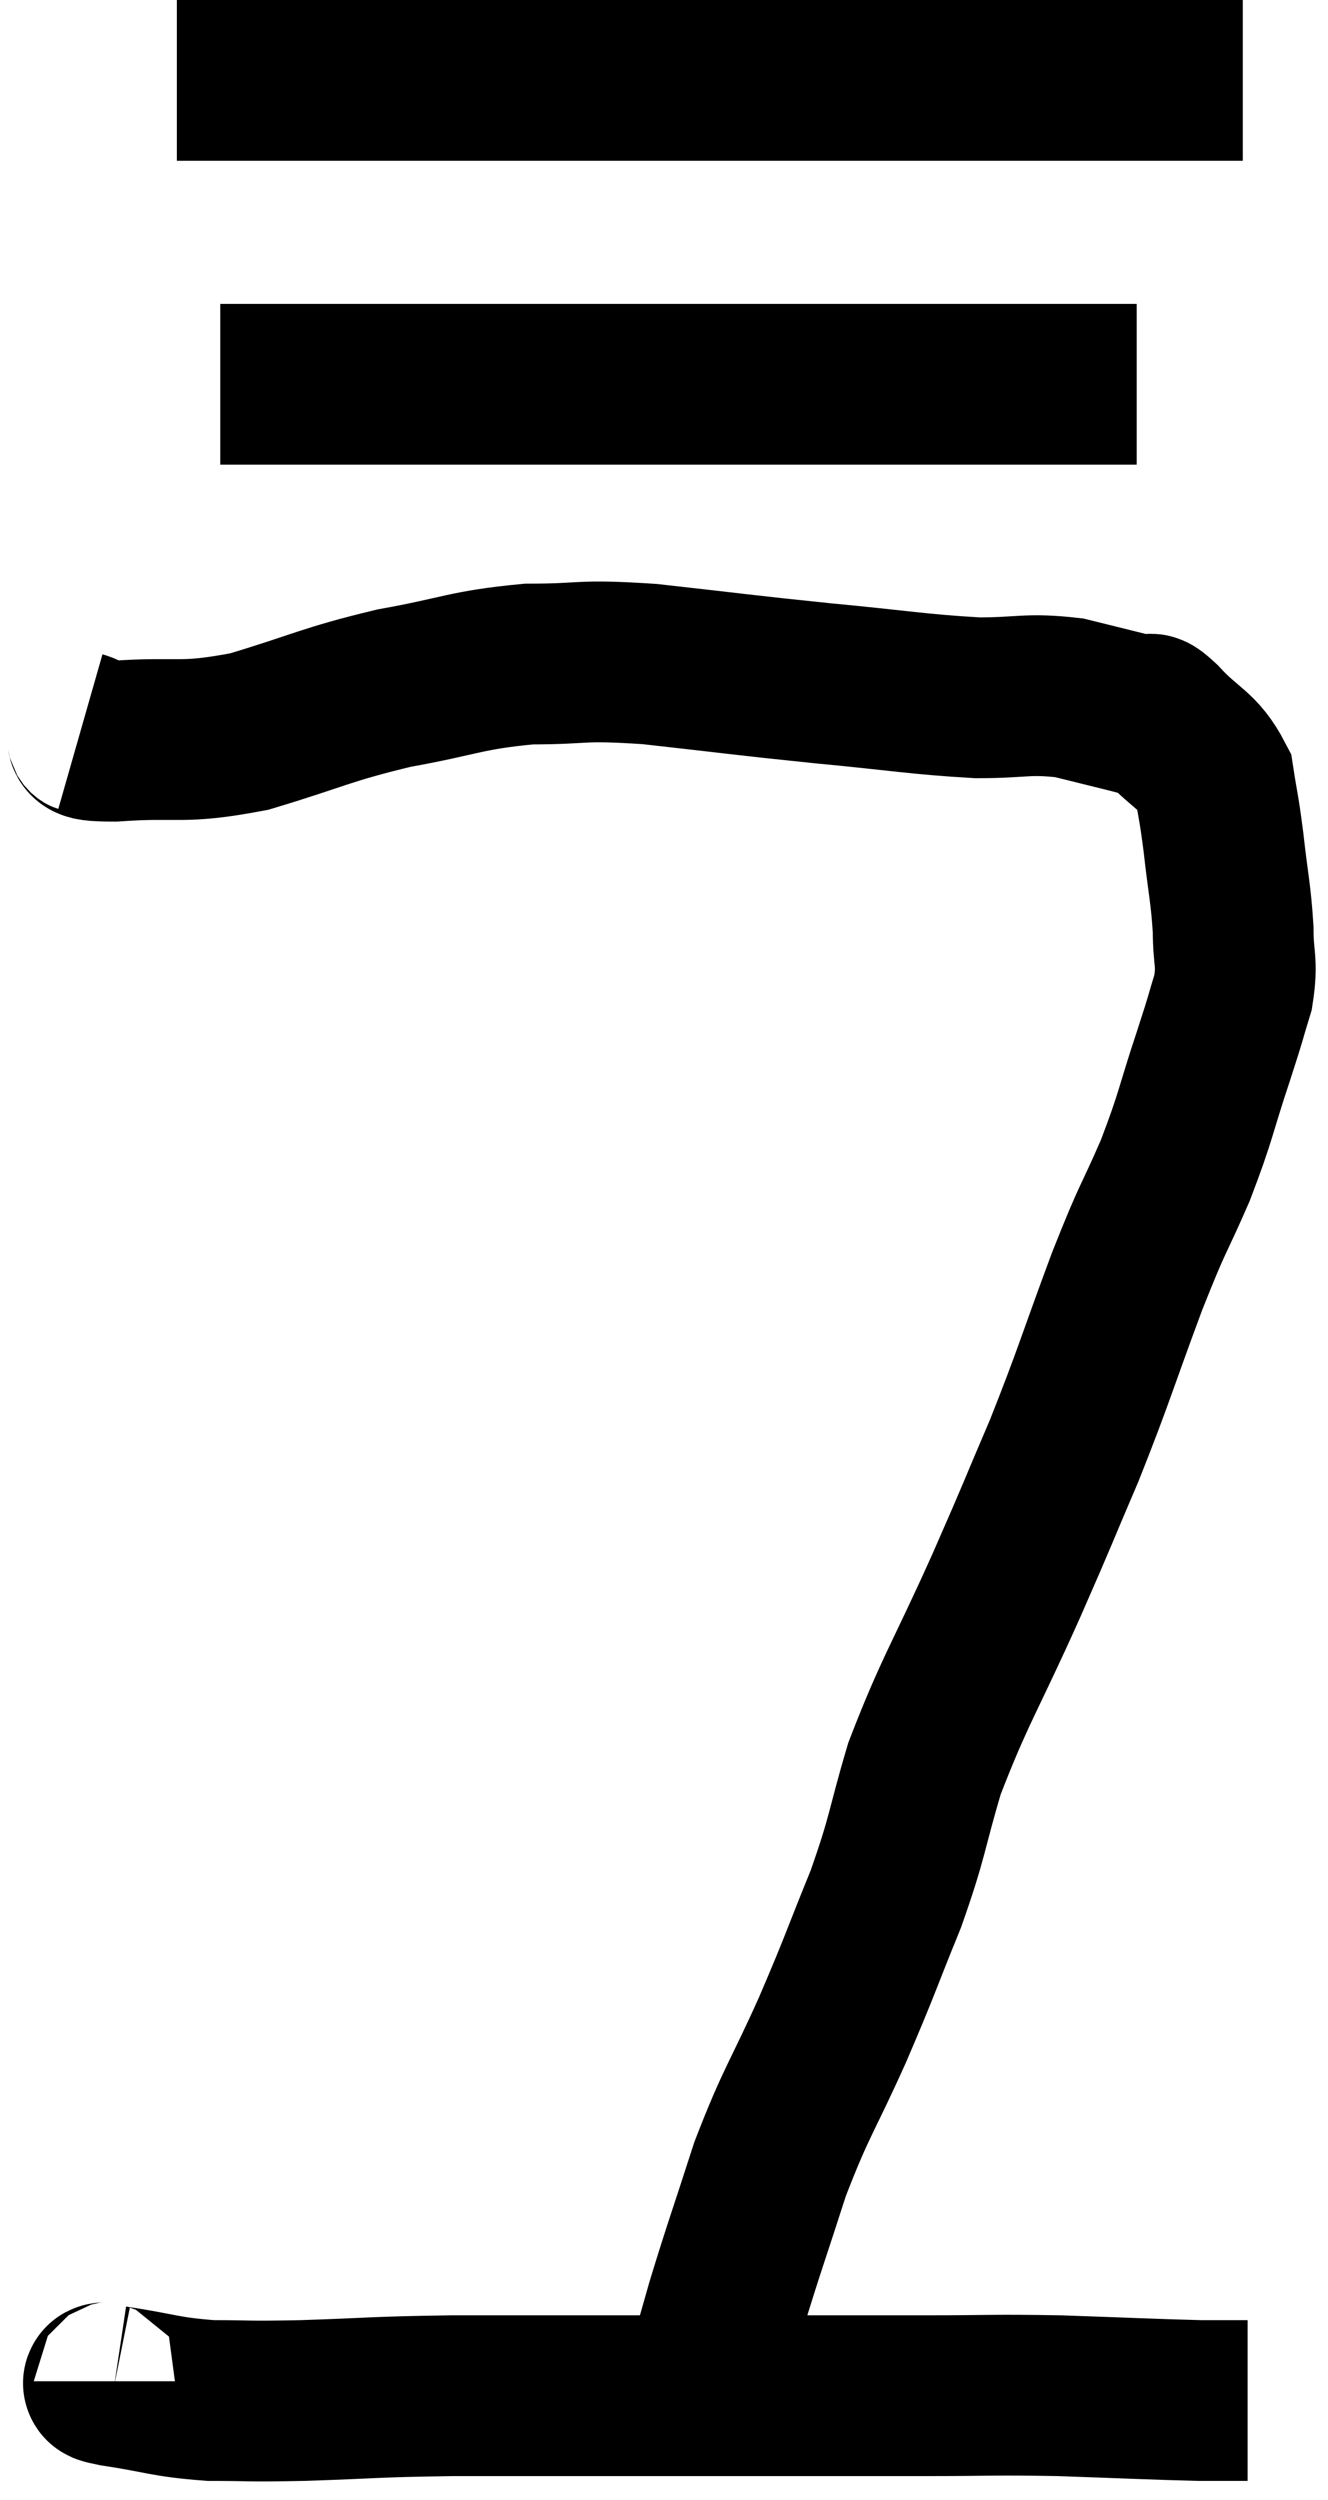 <svg xmlns="http://www.w3.org/2000/svg" viewBox="15.56 7.28 16.52 31.1" width="16.52" height="31.1"><path d="M 16.56 16.38 C 16.77 16.44, 16.455 16.5, 16.98 16.5 C 17.82 16.44, 17.79 16.545, 18.66 16.38 C 19.56 16.11, 19.59 16.05, 20.46 15.84 C 21.3 15.69, 21.345 15.615, 22.14 15.54 C 22.89 15.54, 22.725 15.48, 23.64 15.54 C 24.72 15.66, 24.78 15.675, 25.8 15.78 C 26.76 15.87, 26.955 15.915, 27.72 15.96 C 28.29 15.96, 28.335 15.9, 28.86 15.96 C 29.34 16.08, 29.535 16.125, 29.82 16.2 C 29.91 16.23, 29.79 16.065, 30 16.26 C 30.33 16.62, 30.465 16.605, 30.66 16.98 C 30.72 17.37, 30.72 17.295, 30.78 17.76 C 30.84 18.3, 30.87 18.375, 30.9 18.84 C 30.9 19.23, 30.96 19.23, 30.9 19.62 C 30.78 20.01, 30.84 19.845, 30.66 20.4 C 30.42 21.12, 30.45 21.135, 30.18 21.84 C 29.88 22.53, 29.925 22.35, 29.58 23.22 C 29.19 24.27, 29.175 24.375, 28.8 25.32 C 28.44 26.16, 28.515 26.01, 28.08 27 C 27.57 28.14, 27.435 28.305, 27.06 29.28 C 26.82 30.09, 26.865 30.09, 26.58 30.9 C 26.25 31.71, 26.28 31.68, 25.92 32.52 C 25.53 33.39, 25.47 33.405, 25.14 34.26 C 24.87 35.1, 24.825 35.205, 24.6 35.94 C 24.42 36.57, 24.345 36.84, 24.24 37.2 C 24.21 37.29, 24.195 37.335, 24.18 37.38 L 24.18 37.38" fill="none" stroke="black" stroke-width="2"></path><path d="M 18.3 12.06 C 19.8 12.06, 19.935 12.06, 21.3 12.06 C 22.53 12.06, 22.605 12.06, 23.76 12.06 C 24.84 12.06, 24.975 12.06, 25.92 12.06 C 26.73 12.06, 26.94 12.06, 27.54 12.06 C 27.93 12.06, 27.975 12.06, 28.32 12.06 C 28.62 12.06, 28.62 12.06, 28.92 12.06 C 29.22 12.06, 29.325 12.06, 29.52 12.06 L 29.7 12.06" fill="none" stroke="black" stroke-width="2"></path><path d="M 17.76 8.28 C 18.81 8.28, 18.39 8.28, 19.86 8.28 C 21.75 8.28, 22.05 8.28, 23.64 8.28 C 24.93 8.28, 25.08 8.28, 26.22 8.28 C 27.21 8.28, 27.24 8.28, 28.2 8.28 C 29.13 8.28, 29.355 8.28, 30.06 8.28 L 31.02 8.28" fill="none" stroke="black" stroke-width="2"></path><path d="M 16.98 36.9 C 16.98 36.93, 16.68 36.9, 16.98 36.96 C 17.58 37.05, 17.595 37.095, 18.18 37.14 C 18.75 37.14, 18.57 37.155, 19.32 37.14 C 20.25 37.11, 20.145 37.095, 21.18 37.08 C 22.32 37.08, 22.32 37.08, 23.46 37.08 C 24.6 37.08, 24.84 37.08, 25.74 37.08 C 26.4 37.08, 26.31 37.08, 27.06 37.08 C 27.9 37.08, 27.885 37.065, 28.74 37.08 C 29.61 37.11, 29.895 37.125, 30.48 37.14 C 30.78 37.14, 30.93 37.14, 31.08 37.14 L 31.08 37.14" fill="none" stroke="black" stroke-width="2"></path></svg>